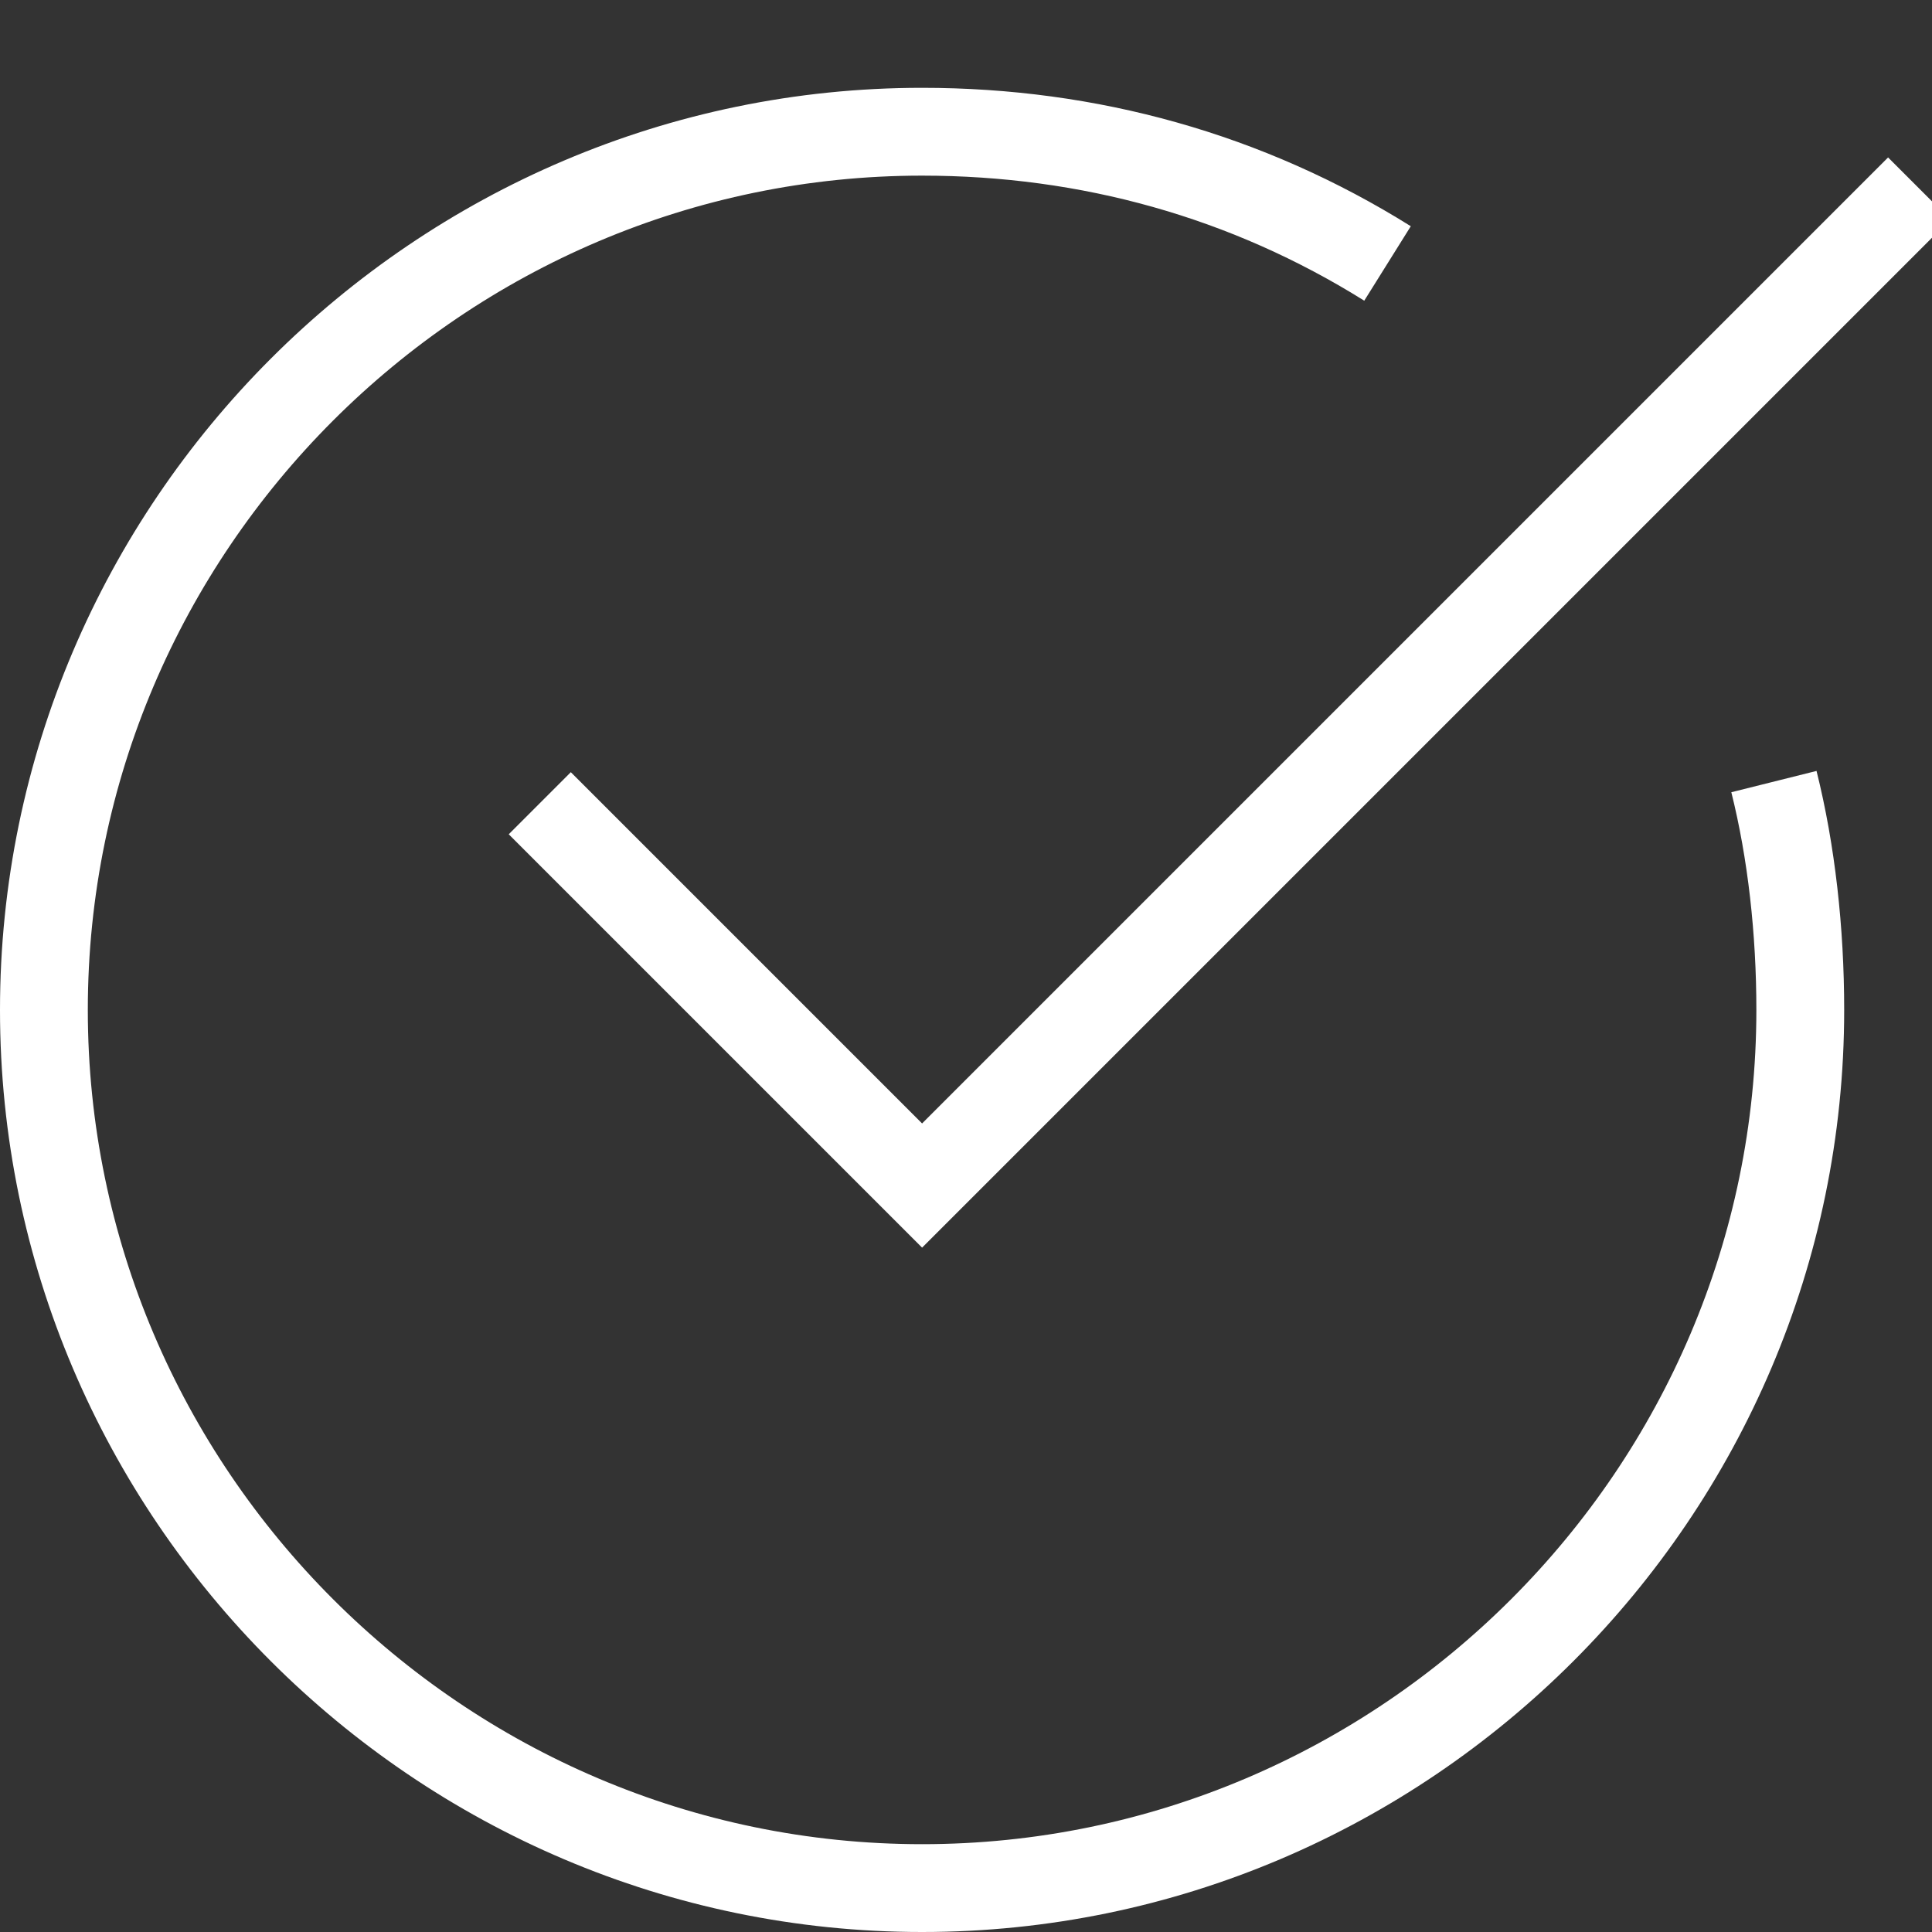 
<svg width="22px" height="22px" viewBox="0 0 22 22" version="1.1" xmlns="http://www.w3.org/2000/svg" xmlns:xlink="http://www.w3.org/1999/xlink">
    <rect x="0" y="0" width="22" height="22" fill="#333333" stroke="none"/>
    <g id="Page-1" stroke="none" stroke-width="1" fill="none" fill-rule="evenodd">
        <g id="Notifications" transform="translate(-785, -584)" stroke="#FFFFFF">
            <g id="Group-5" transform="translate(785, 585)">
                <path d="M20.2,7.9 C20.4,8.7 20.5,9.6 20.5,10.5 C20.5,16 16,20.5 10.5,20.5 C5,20.5 0.5,16 0.5,10.5 C0.5,5 5,0.5 10.5,0.5 C12.4,0.5 14.2,1 15.8,2" id="Stroke-1"></path>
                <polyline id="Stroke-3" stroke-linecap="square" points="6.5 8.5 10.5 12.5 21.5 1.5"></polyline>
            </g>
        </g>
    </g>
</svg>